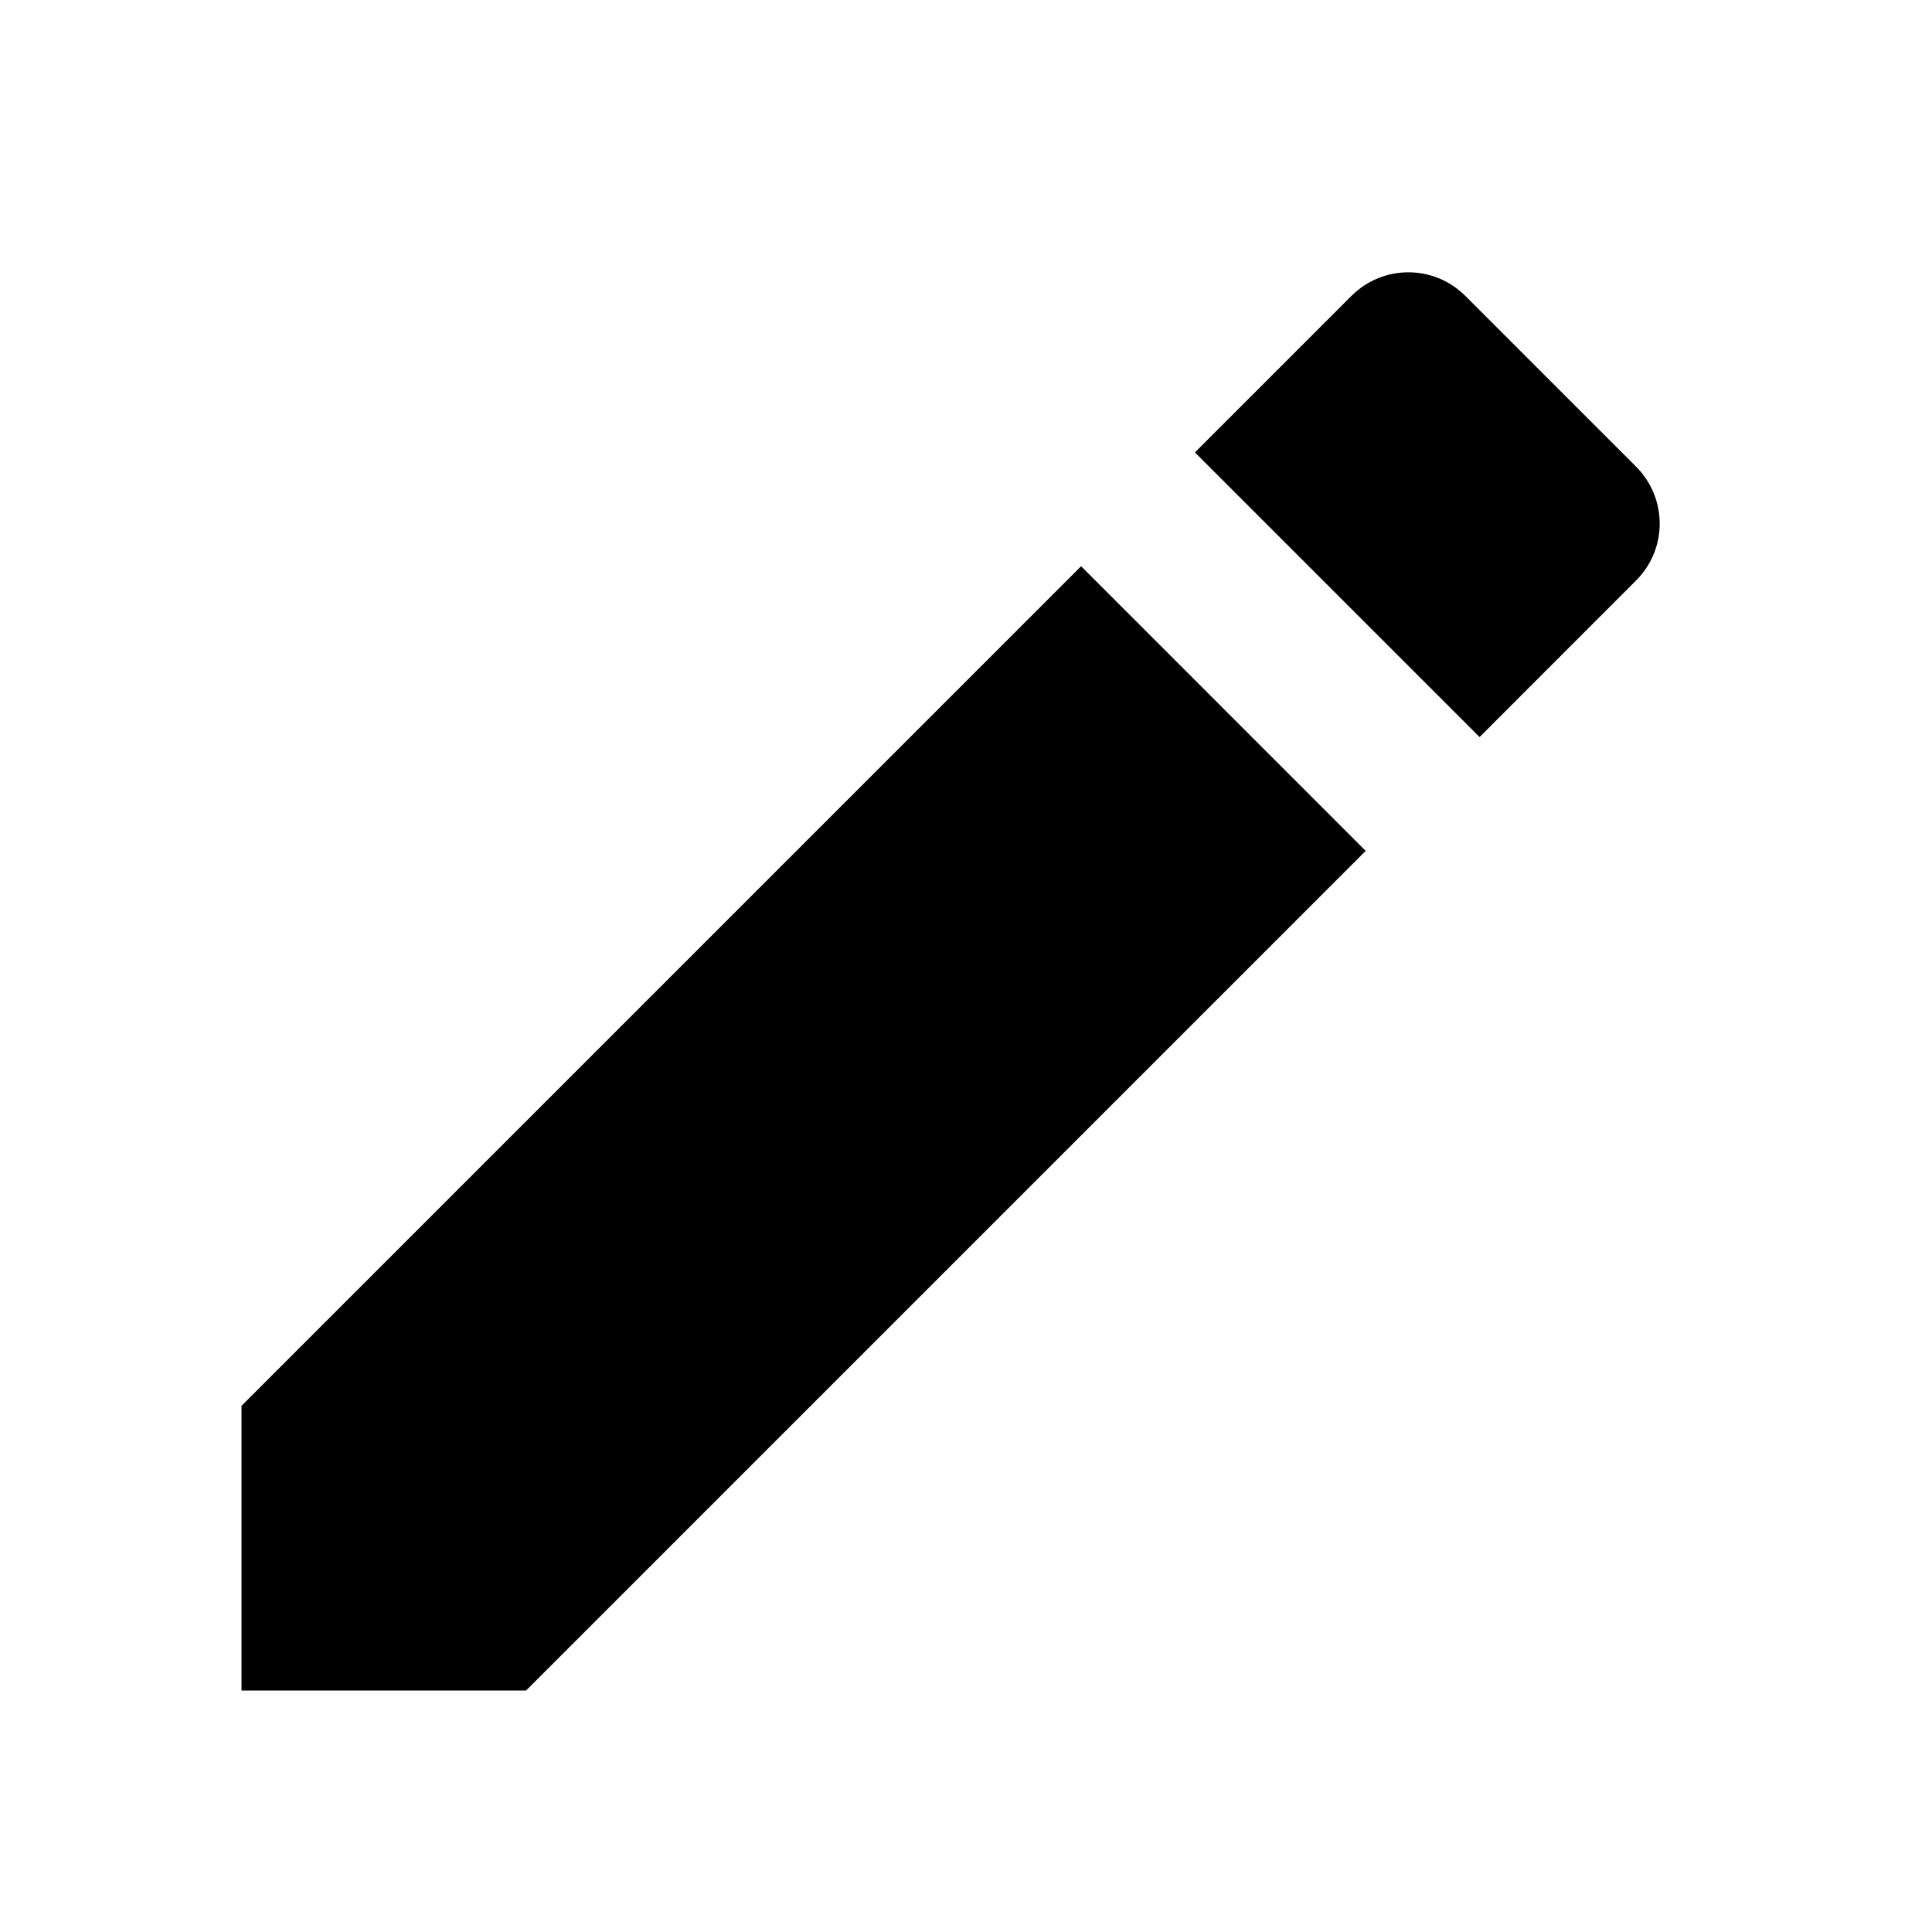 ﻿<?xml version="1.0" encoding="utf-8"?>
<!DOCTYPE svg PUBLIC "-//W3C//DTD SVG 1.1//EN" "http://www.w3.org/Graphics/SVG/1.1/DTD/svg11.dtd">
<svg xmlns="http://www.w3.org/2000/svg" xmlns:xlink="http://www.w3.org/1999/xlink" version="1.1" baseProfile="full" width="24" height="24" viewBox="0 0 24.00 24.00" enable-background="new 0 0 24.00 24.00" xml:space="preserve">
	<path fill="#000000" fill-opacity="1" stroke-width="0.2" stroke-linejoin="round" d="M 16.788,3.676C 17.179,3.285 17.812,3.285 18.203,3.676L 20.324,5.797C 20.715,6.188 20.715,6.821 20.324,7.211L 18.38,9.156L 14.844,5.62L 16.788,3.676 Z M 6.535,21L 3,21L 3,17.464L 13.43,7.034L 16.965,10.57L 6.535,21 Z "/>
</svg>
